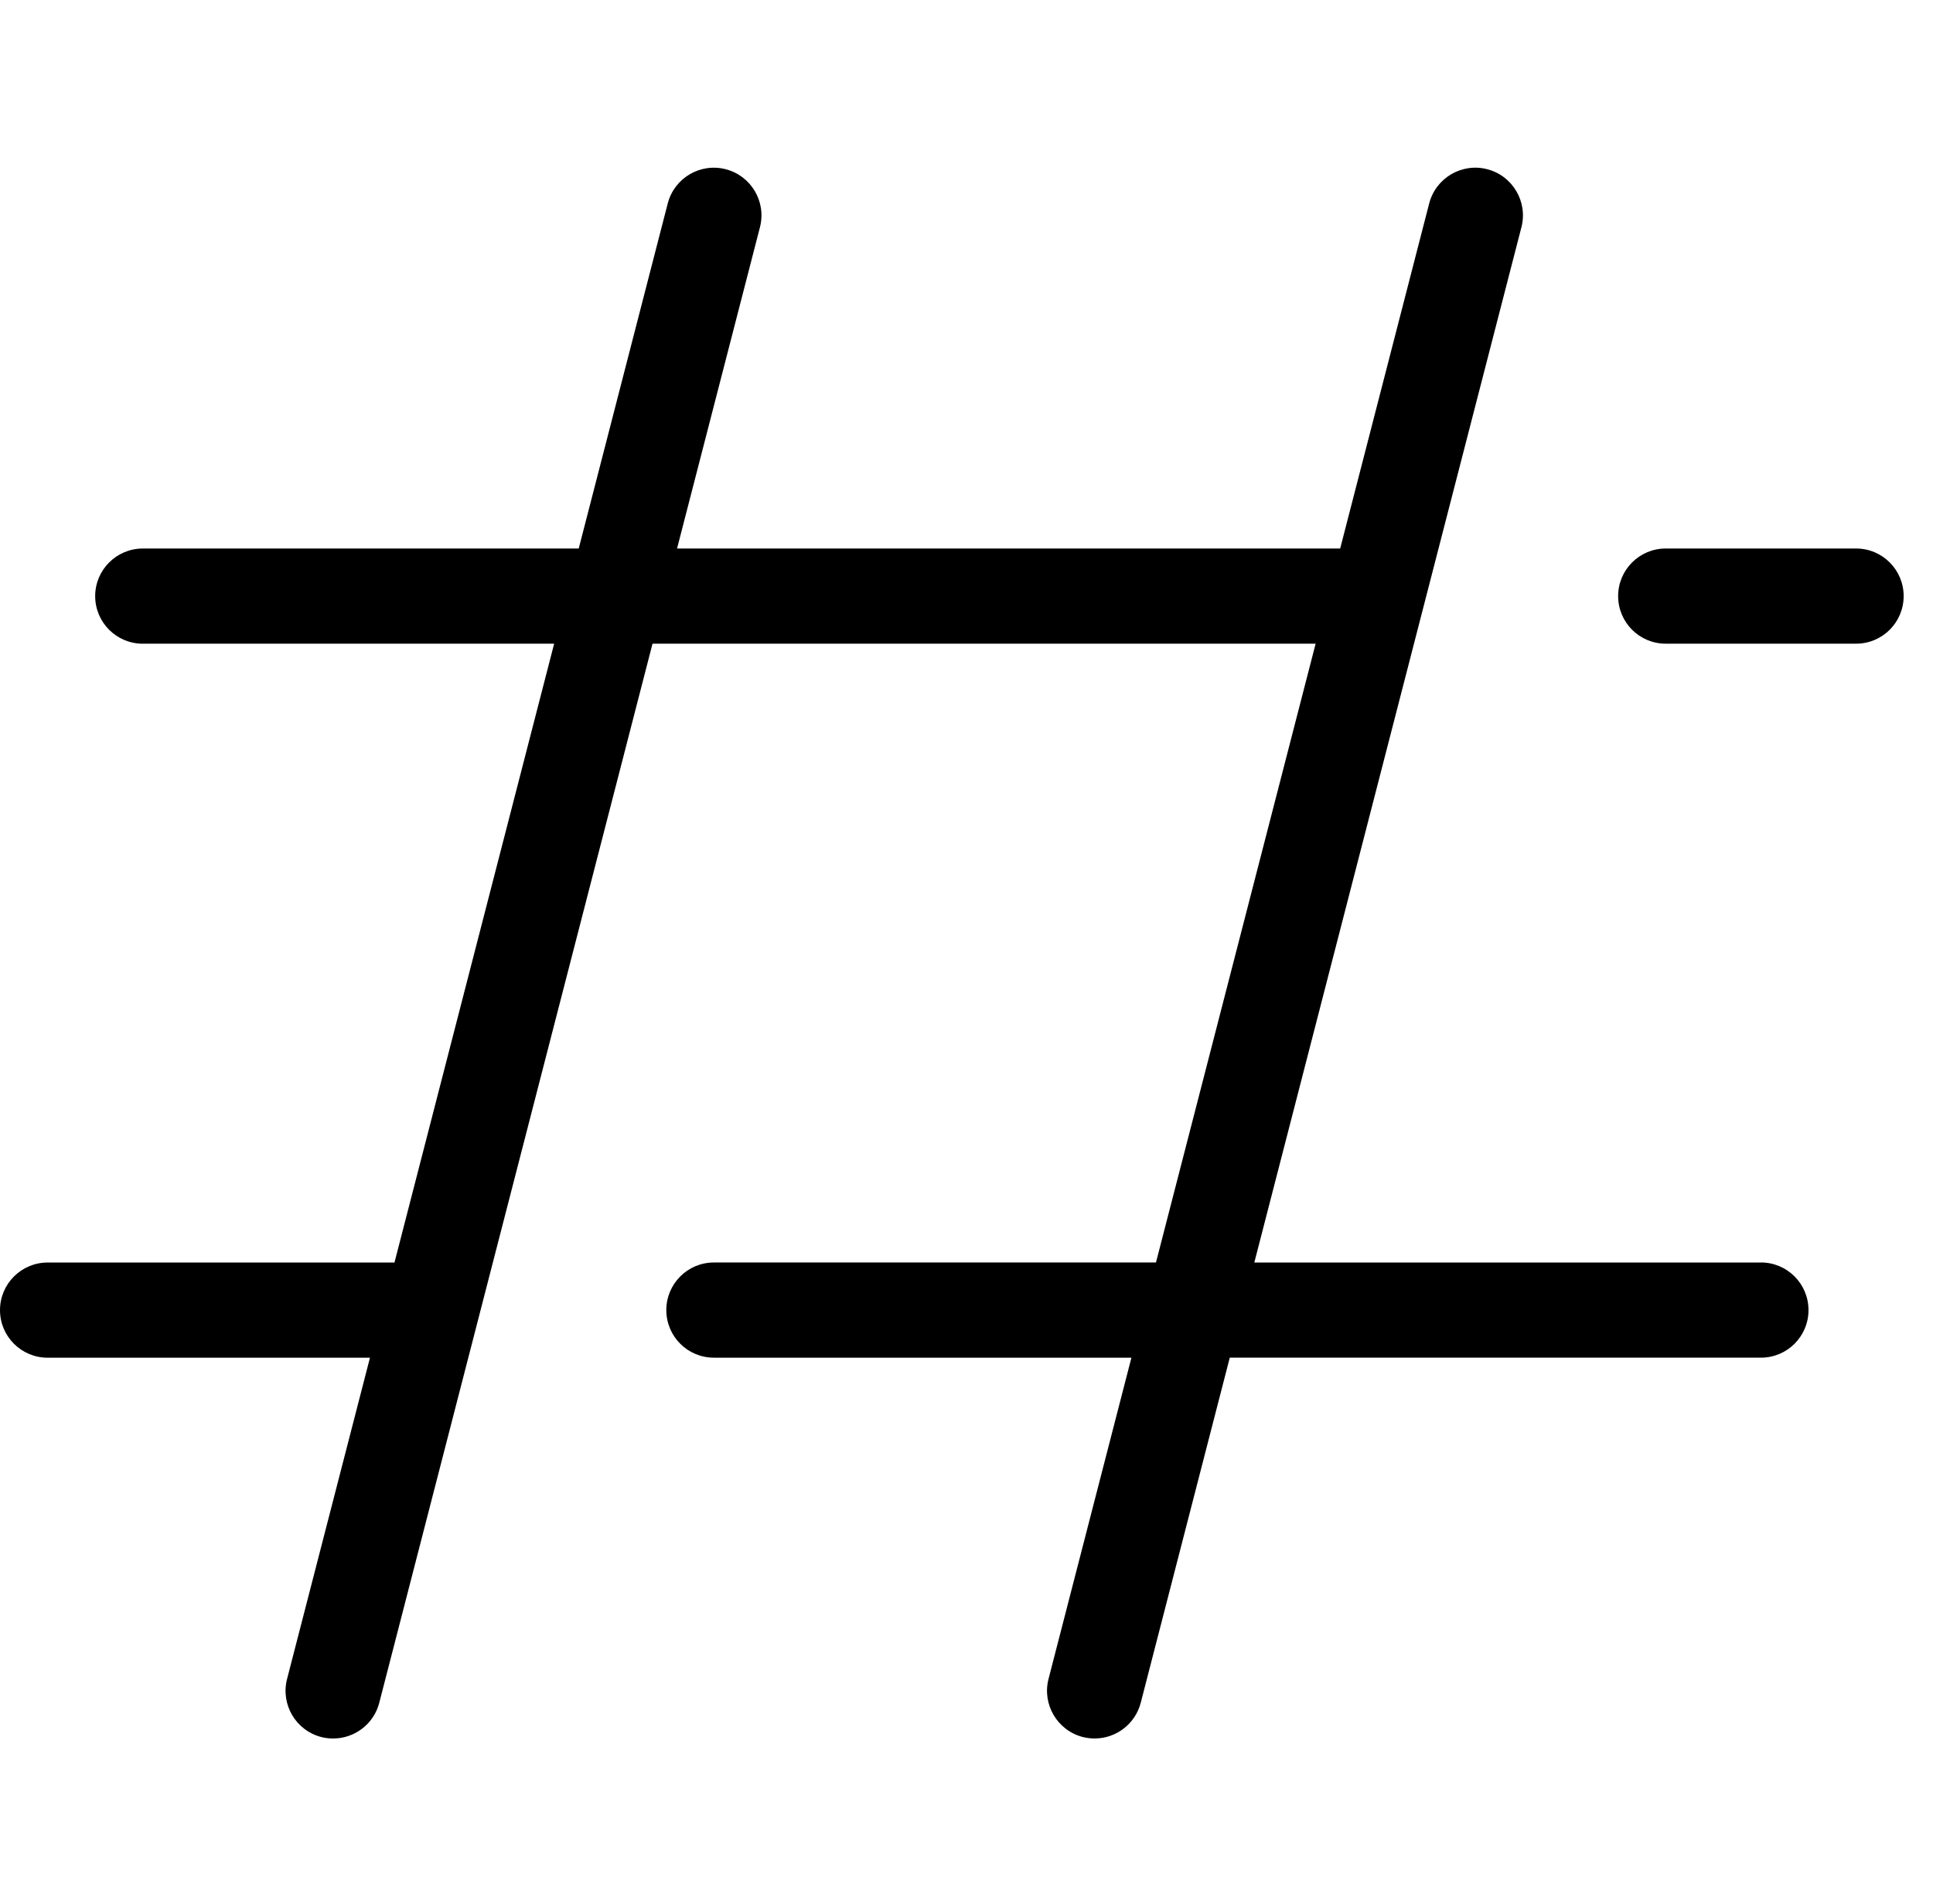 <?xml version="1.0" standalone="no"?><!DOCTYPE svg PUBLIC "-//W3C//DTD SVG 1.1//EN" "http://www.w3.org/Graphics/SVG/1.1/DTD/svg11.dtd"><svg t="1547629304673" class="icon" style="" viewBox="0 0 1040 1024" version="1.1" xmlns="http://www.w3.org/2000/svg" p-id="25243" xmlns:xlink="http://www.w3.org/1999/xlink" width="203.125" height="200"><defs><style type="text/css"></style></defs><path d="M947.393 679.125 674.853 679.125l143.716-556.918c3.519-13.678-4.728-27.657-18.411-31.184-13.645-3.546-27.647 4.679-31.215 18.387L721.047 295.053 364.271 295.053l44.607-172.841c3.527-13.675-4.728-27.647-18.402-31.174-13.661-3.554-27.655 4.679-31.209 18.379l-47.901 185.645L76.802 295.062c-14.114 0-25.595 11.48-25.595 25.603 0 14.155 11.489 25.597 25.595 25.597L298.143 346.262l-85.905 332.872L25.611 679.135c-14.131 0-25.611 11.48-25.611 25.603 0 14.155 11.489 25.597 25.611 25.597l173.439 0-44.607 172.83c-3.527 13.692 4.695 27.655 18.395 31.215 2.156 0.552 4.304 0.791 6.403 0.791 11.409 0 21.828-7.656 24.806-19.199l147.027-569.733 356.769 0L621.938 679.117 384.088 679.117c-14.155 0-25.597 11.48-25.597 25.595 0 14.164 11.442 25.605 25.597 25.605l224.645 0-44.605 172.83c-3.521 13.692 4.734 27.655 18.409 31.217 2.156 0.541 4.312 0.789 6.427 0.789 11.376 0 21.779-7.656 24.781-19.199l47.901-185.645 285.77 0c14.155 0 25.595-11.45 25.595-25.597 0-14.131-11.456-25.611-25.611-25.611L947.393 679.125zM998.618 295.053 896.193 295.053c-14.155 0-25.595 11.48-25.595 25.595 0 14.155 11.44 25.597 25.595 25.597l102.425 0c14.153 0 25.595-11.442 25.595-25.597C1024.213 306.517 1012.771 295.053 998.618 295.053L998.618 295.053zM998.618 295.053" p-id="25244"></path></svg>